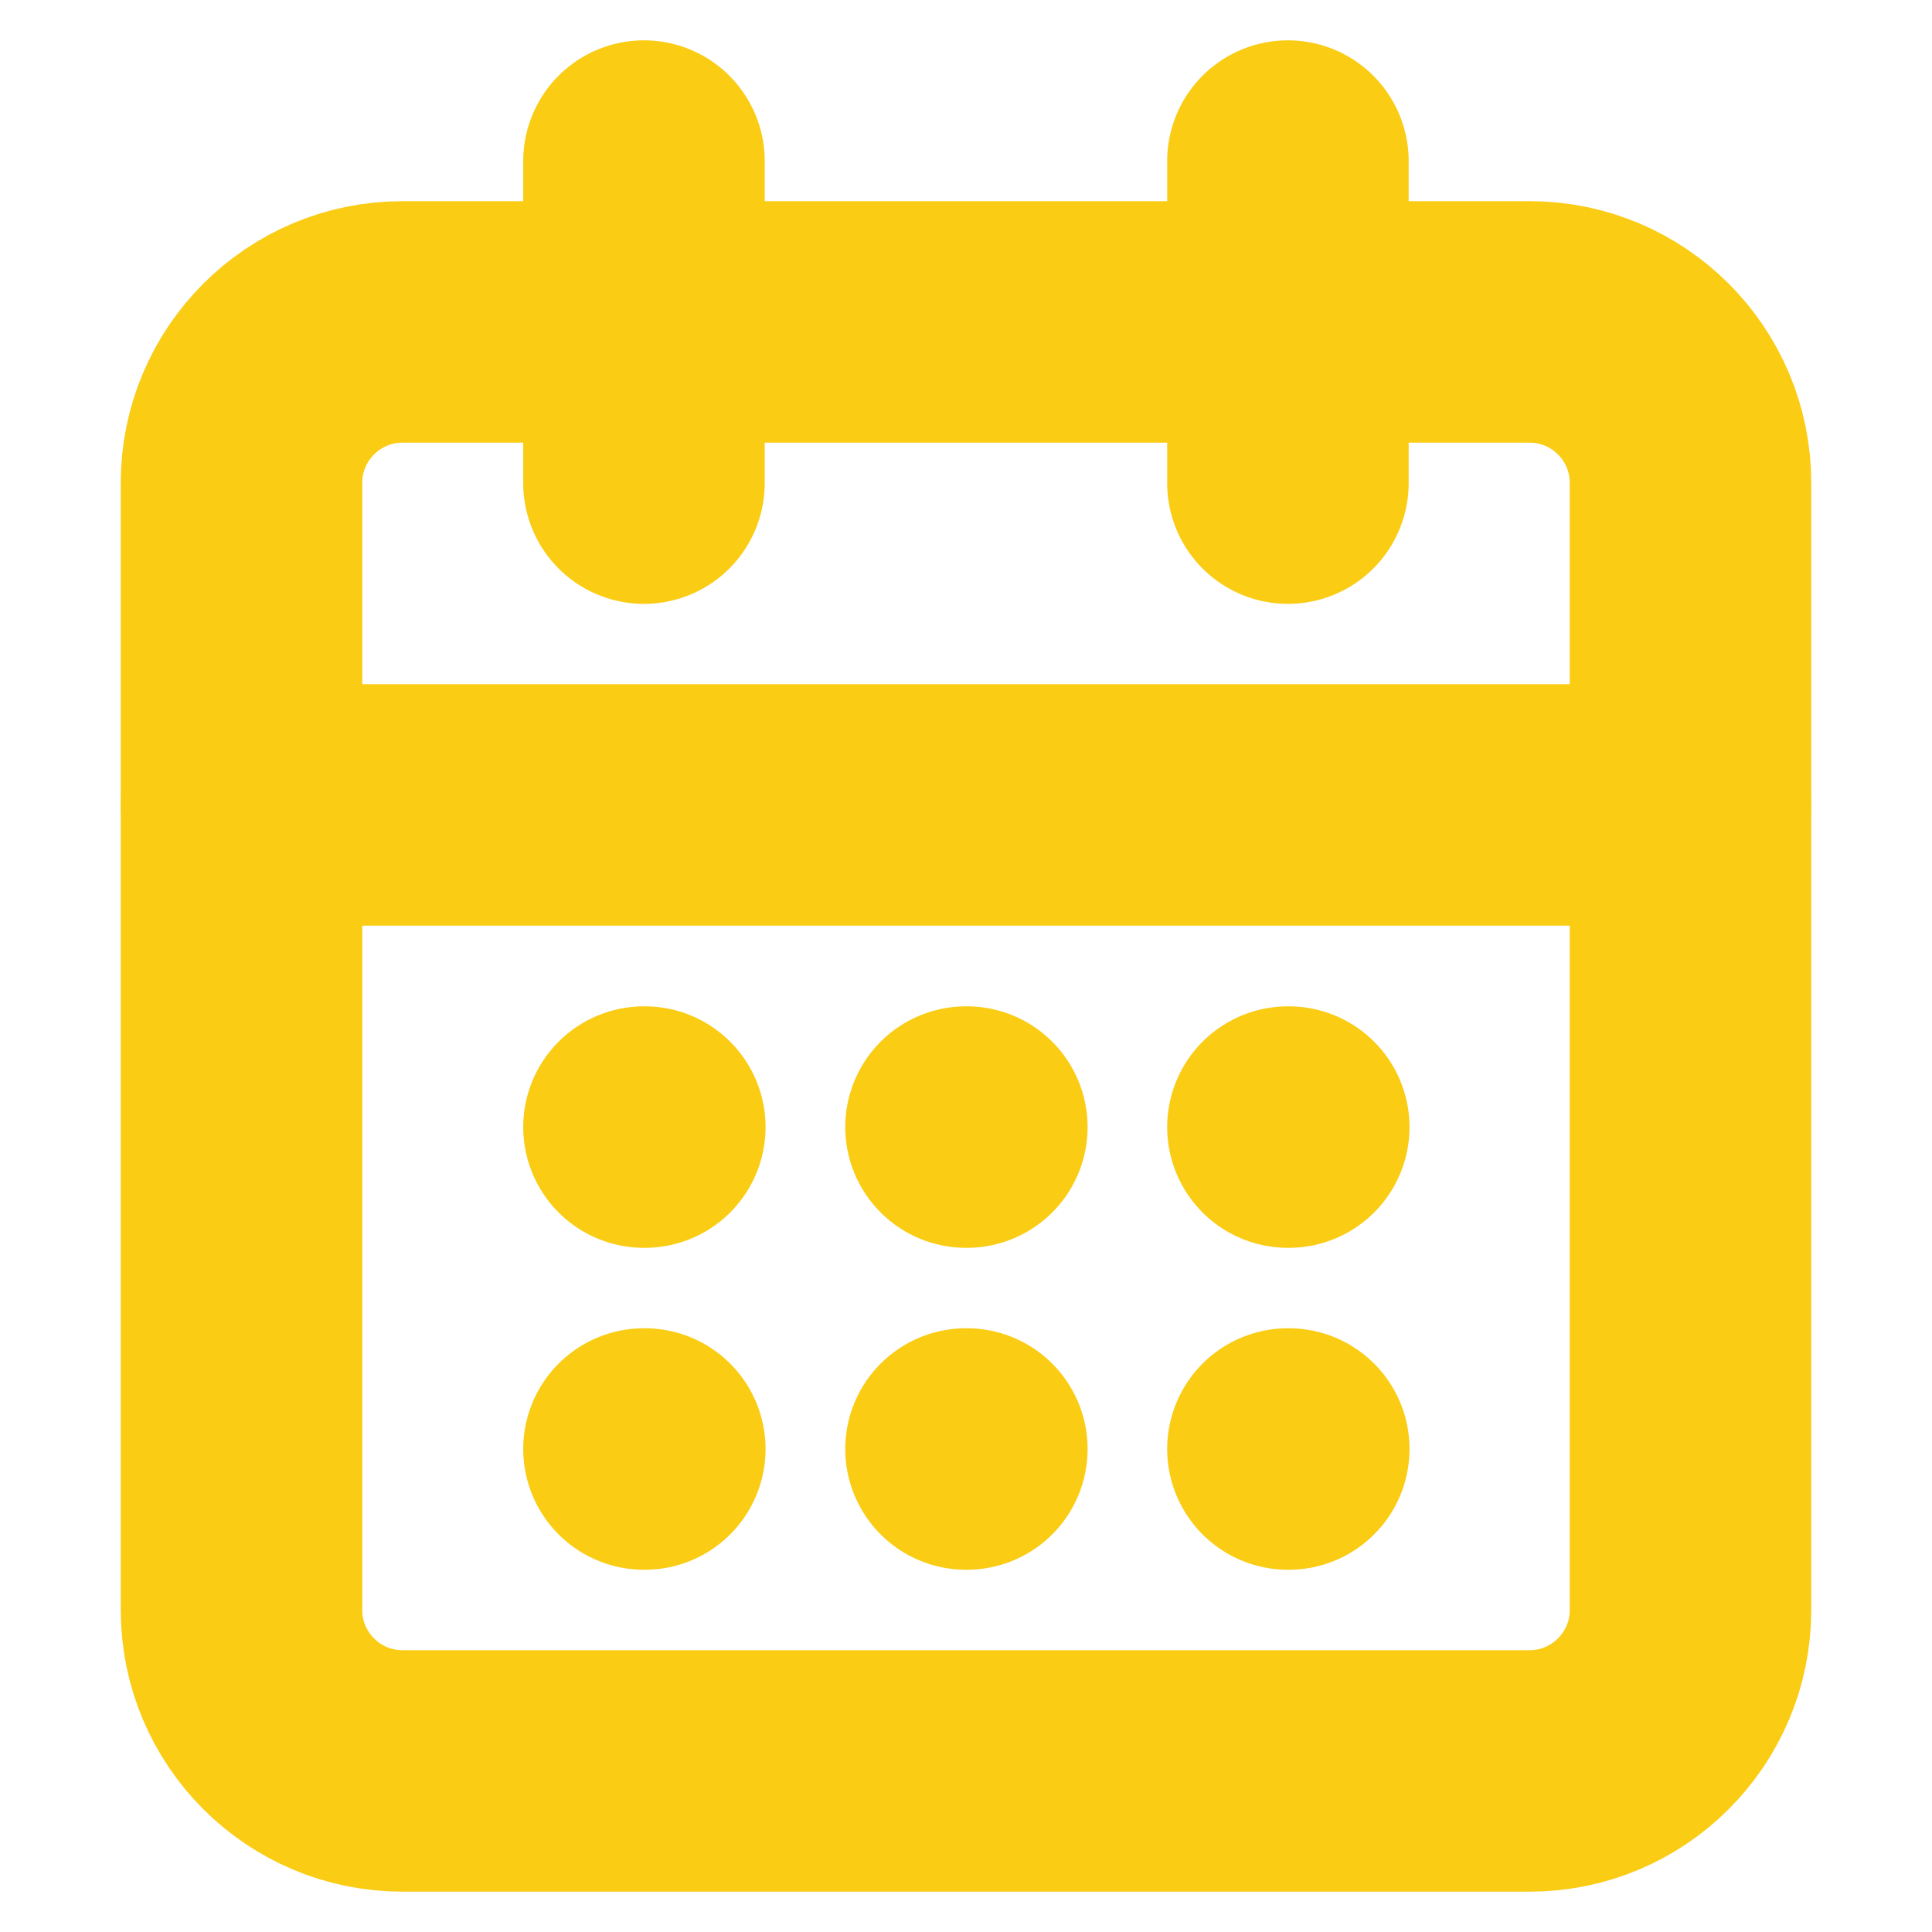 <svg width="16" height="16" viewBox="0 0 16 16" fill="none" xmlns="http://www.w3.org/2000/svg">
<path d="M12.667 2.666H3.333C2.597 2.666 2 3.263 2 3.999V13.333C2 14.069 2.597 14.666 3.333 14.666H12.667C13.403 14.666 14 14.069 14 13.333V3.999C14 3.263 13.403 2.666 12.667 2.666Z" stroke="#FACC14" stroke-width="2" stroke-linecap="round" stroke-linejoin="round"/>
<path d="M10.666 1.334V4.001" stroke="#FACC14" stroke-width="2" stroke-linecap="round" stroke-linejoin="round"/>
<path d="M5.333 1.334V4.001" stroke="#FACC14" stroke-width="2" stroke-linecap="round" stroke-linejoin="round"/>
<path d="M2 6.666H14" stroke="#FACC14" stroke-width="2" stroke-linecap="round" stroke-linejoin="round"/>
<path d="M5.333 9.334H5.34" stroke="#FACC14" stroke-width="2" stroke-linecap="round" stroke-linejoin="round"/>
<path d="M8 9.334H8.007" stroke="#FACC14" stroke-width="2" stroke-linecap="round" stroke-linejoin="round"/>
<path d="M10.666 9.334H10.673" stroke="#FACC14" stroke-width="2" stroke-linecap="round" stroke-linejoin="round"/>
<path d="M5.333 12H5.34" stroke="#FACC14" stroke-width="2" stroke-linecap="round" stroke-linejoin="round"/>
<path d="M8 12H8.007" stroke="#FACC14" stroke-width="2" stroke-linecap="round" stroke-linejoin="round"/>
<path d="M10.666 12H10.673" stroke="#FACC14" stroke-width="2" stroke-linecap="round" stroke-linejoin="round"/>
</svg>
